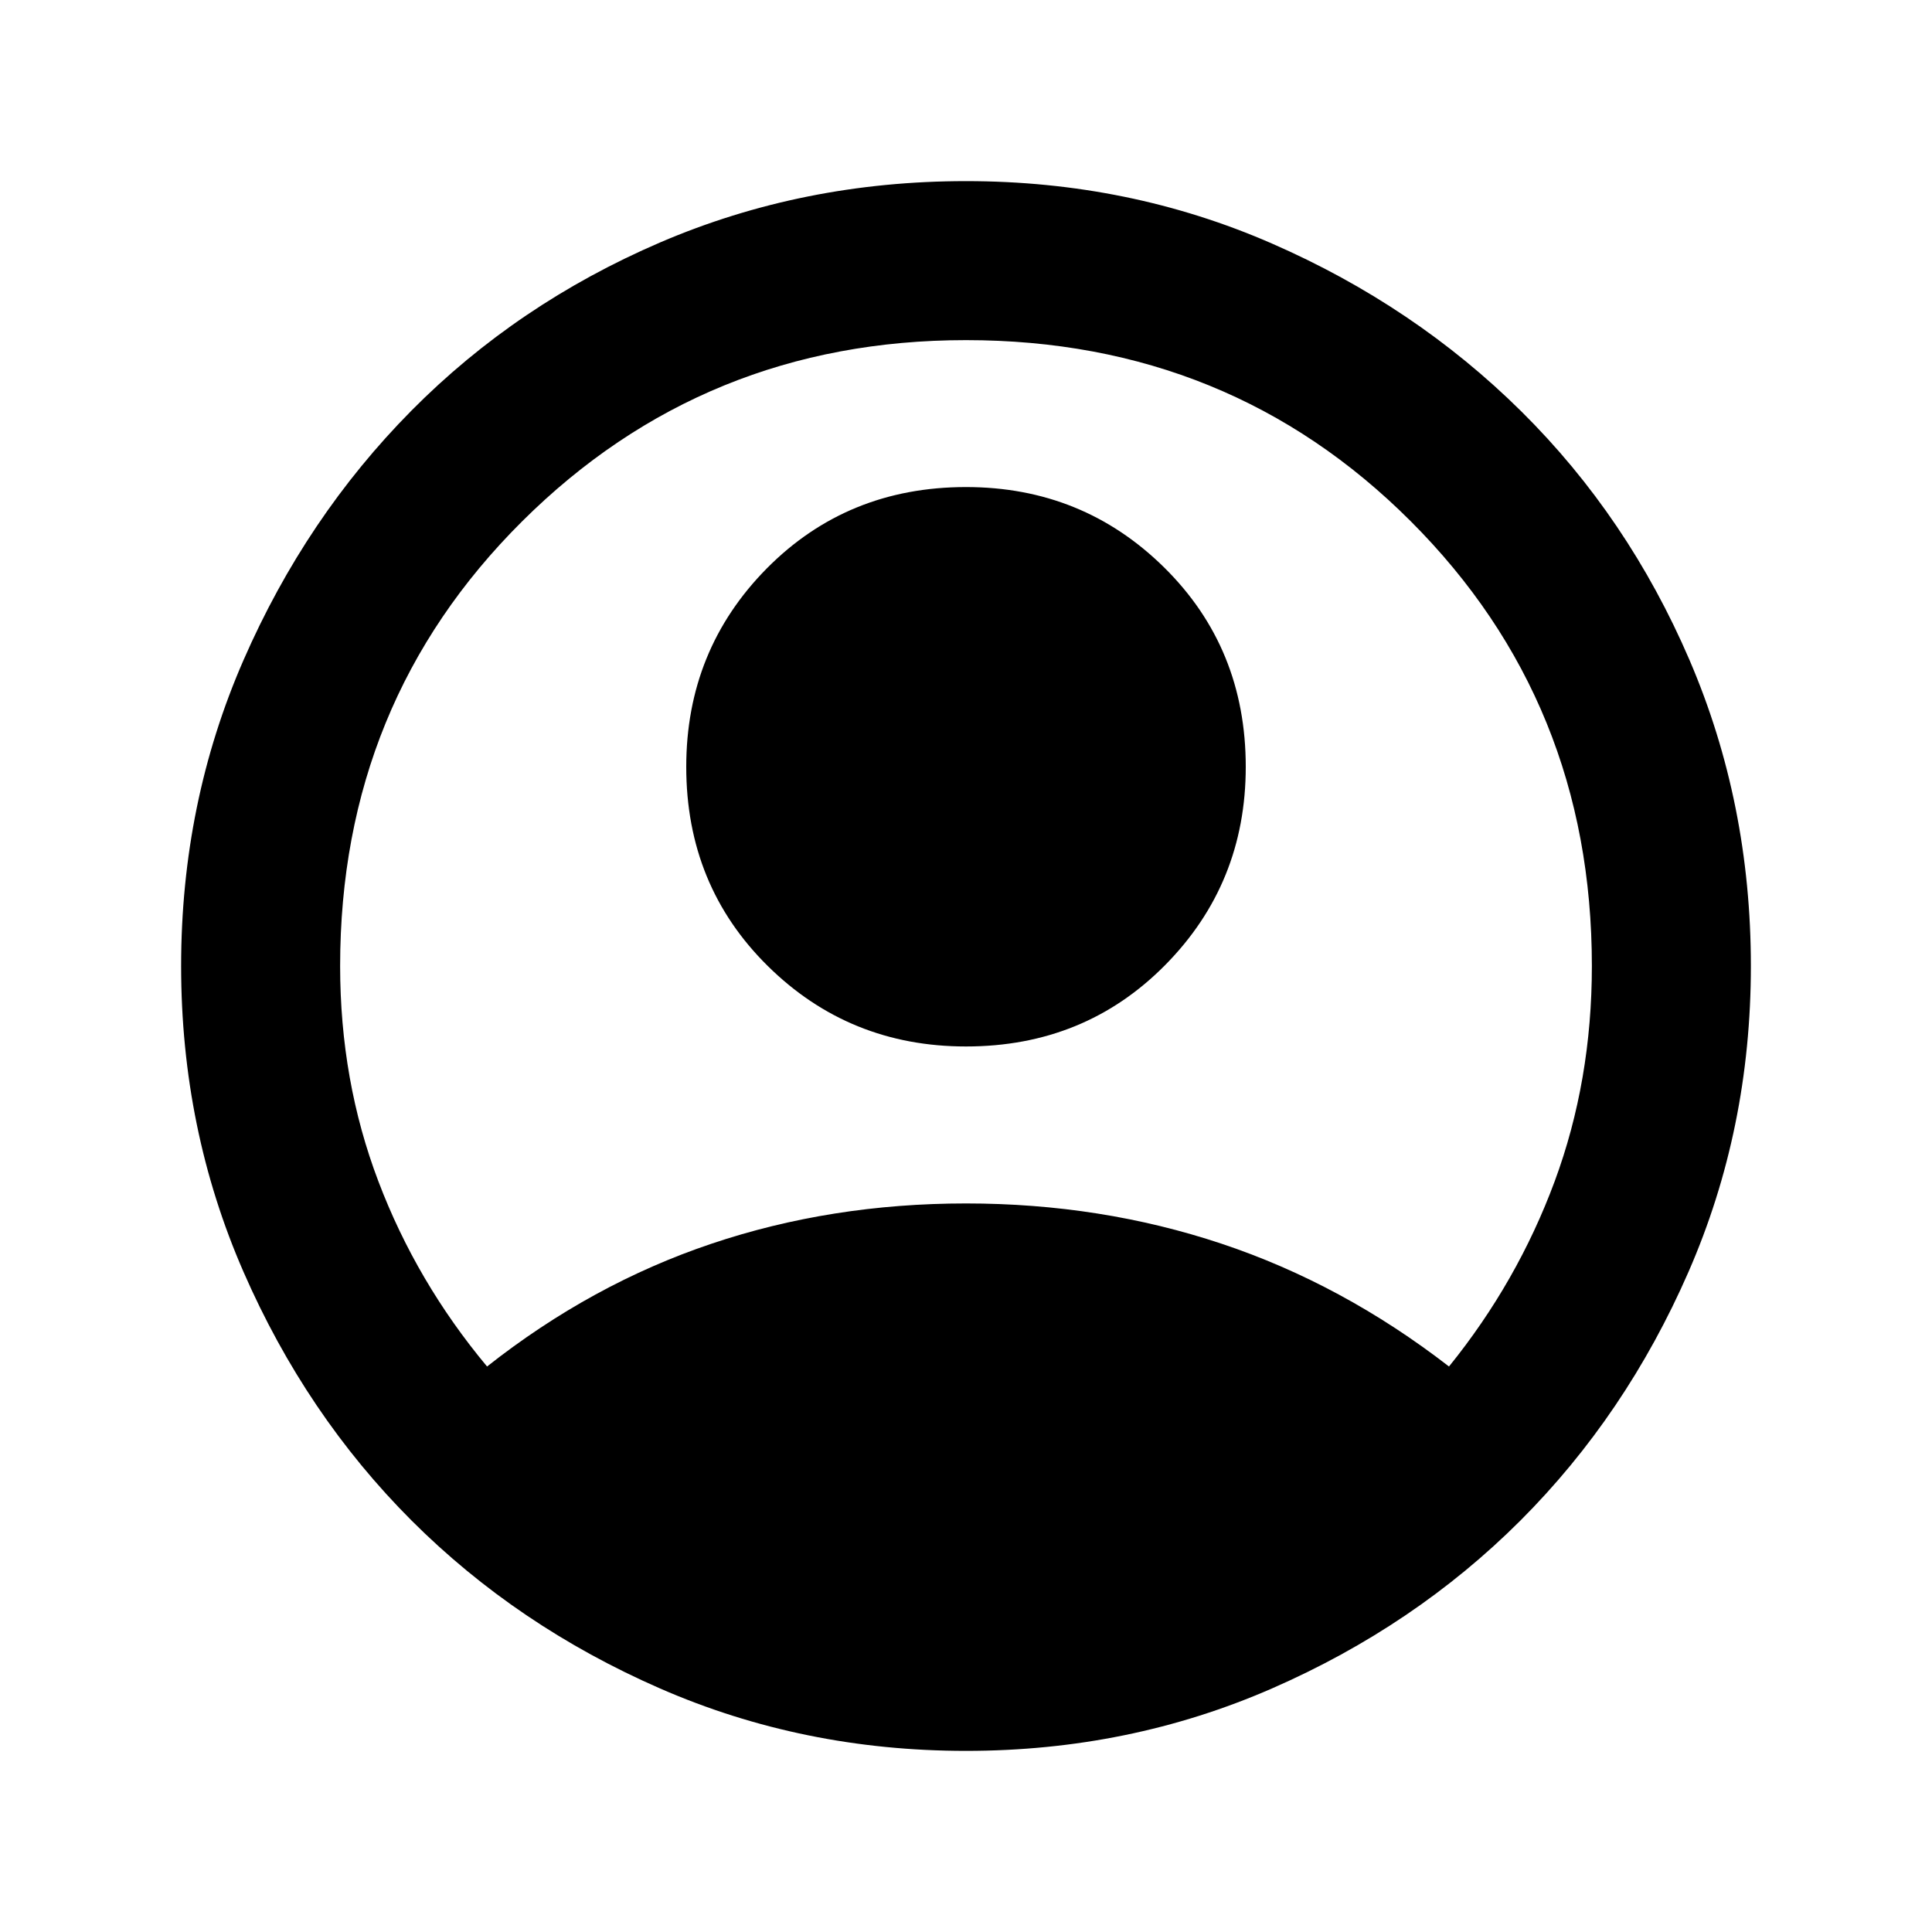 <svg xmlns="http://www.w3.org/2000/svg" height="20" width="20"><path d="M5.042 14.146q1.083-.854 2.323-1.271 1.239-.417 2.635-.417 1.396 0 2.646.417T15 14.146q.708-.875 1.094-1.917.385-1.041.385-2.229 0-2.729-1.875-4.604T10 3.521q-2.708 0-4.594 1.875Q3.521 7.271 3.521 10q0 1.188.396 2.229.395 1.042 1.125 1.917ZM10 10.833q-1.208 0-2.052-.833-.844-.833-.844-2.062 0-1.209.833-2.053.834-.843 2.063-.843 1.208 0 2.052.833.844.833.844 2.063 0 1.208-.834 2.052-.833.843-2.062.843Zm0 7.292q-1.688 0-3.167-.646-1.479-.646-2.573-1.739-1.093-1.094-1.739-2.573-.646-1.479-.646-3.167 0-1.688.646-3.167.646-1.479 1.739-2.583 1.094-1.104 2.573-1.74Q8.312 1.875 10 1.875q1.688 0 3.167.646 1.479.646 2.583 1.739 1.104 1.094 1.74 2.573.635 1.479.635 3.167 0 1.688-.646 3.167-.646 1.479-1.739 2.573-1.094 1.093-2.573 1.739-1.479.646-3.167.646Z"/></svg>